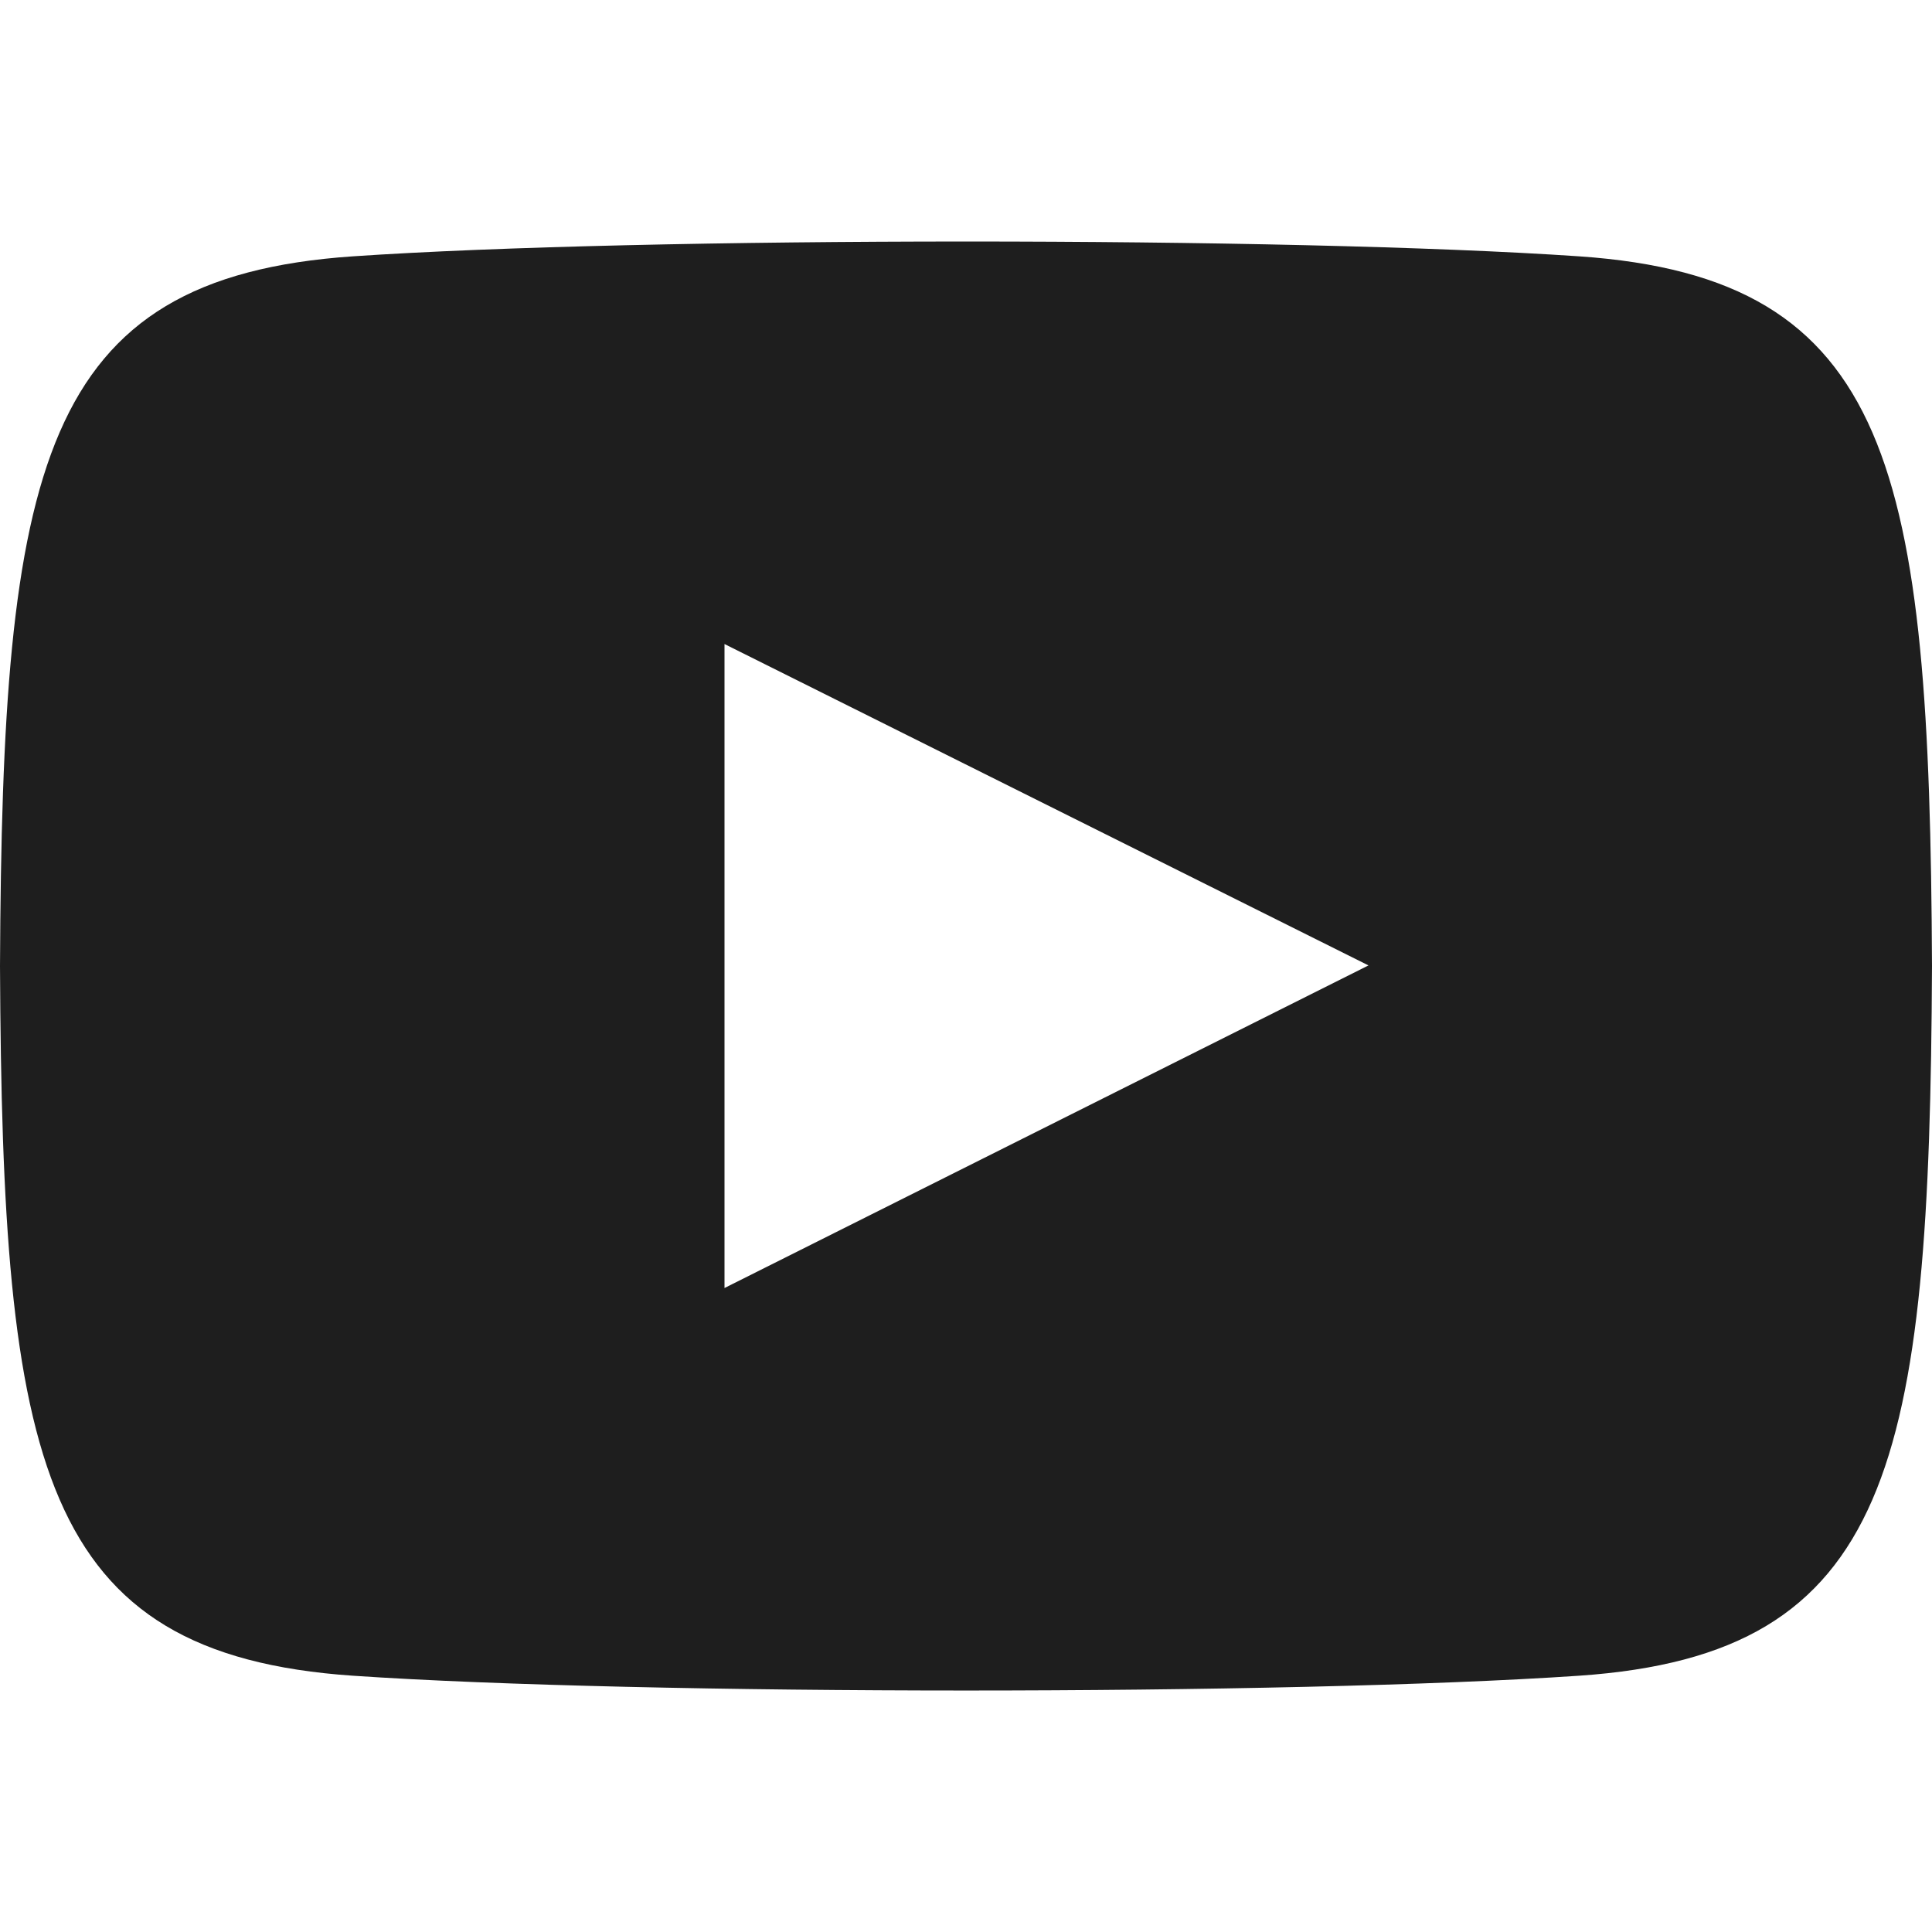 <svg width="40" height="40" viewBox="0 0 40 40" fill="none" xmlns="http://www.w3.org/2000/svg">
<g clip-path="url(#clip0_37_279)">
<path d="M32.692 5.307C26.685 4.897 13.307 4.899 7.308 5.307C0.813 5.75 0.048 9.674 0 20C0.048 30.308 0.807 34.248 7.308 34.694C13.308 35.102 26.685 35.103 32.692 34.694C39.187 34.25 39.952 30.327 40 20C39.952 9.692 39.193 5.752 32.692 5.307ZM15 26.667V13.334L28.333 19.988L15 26.667Z" fill="#1E1E1E"/>
</g>
<defs>
<clipPath id="clip0_37_279">
<rect width="40" height="40" fill="white"/>
</clipPath>
</defs>
</svg>
